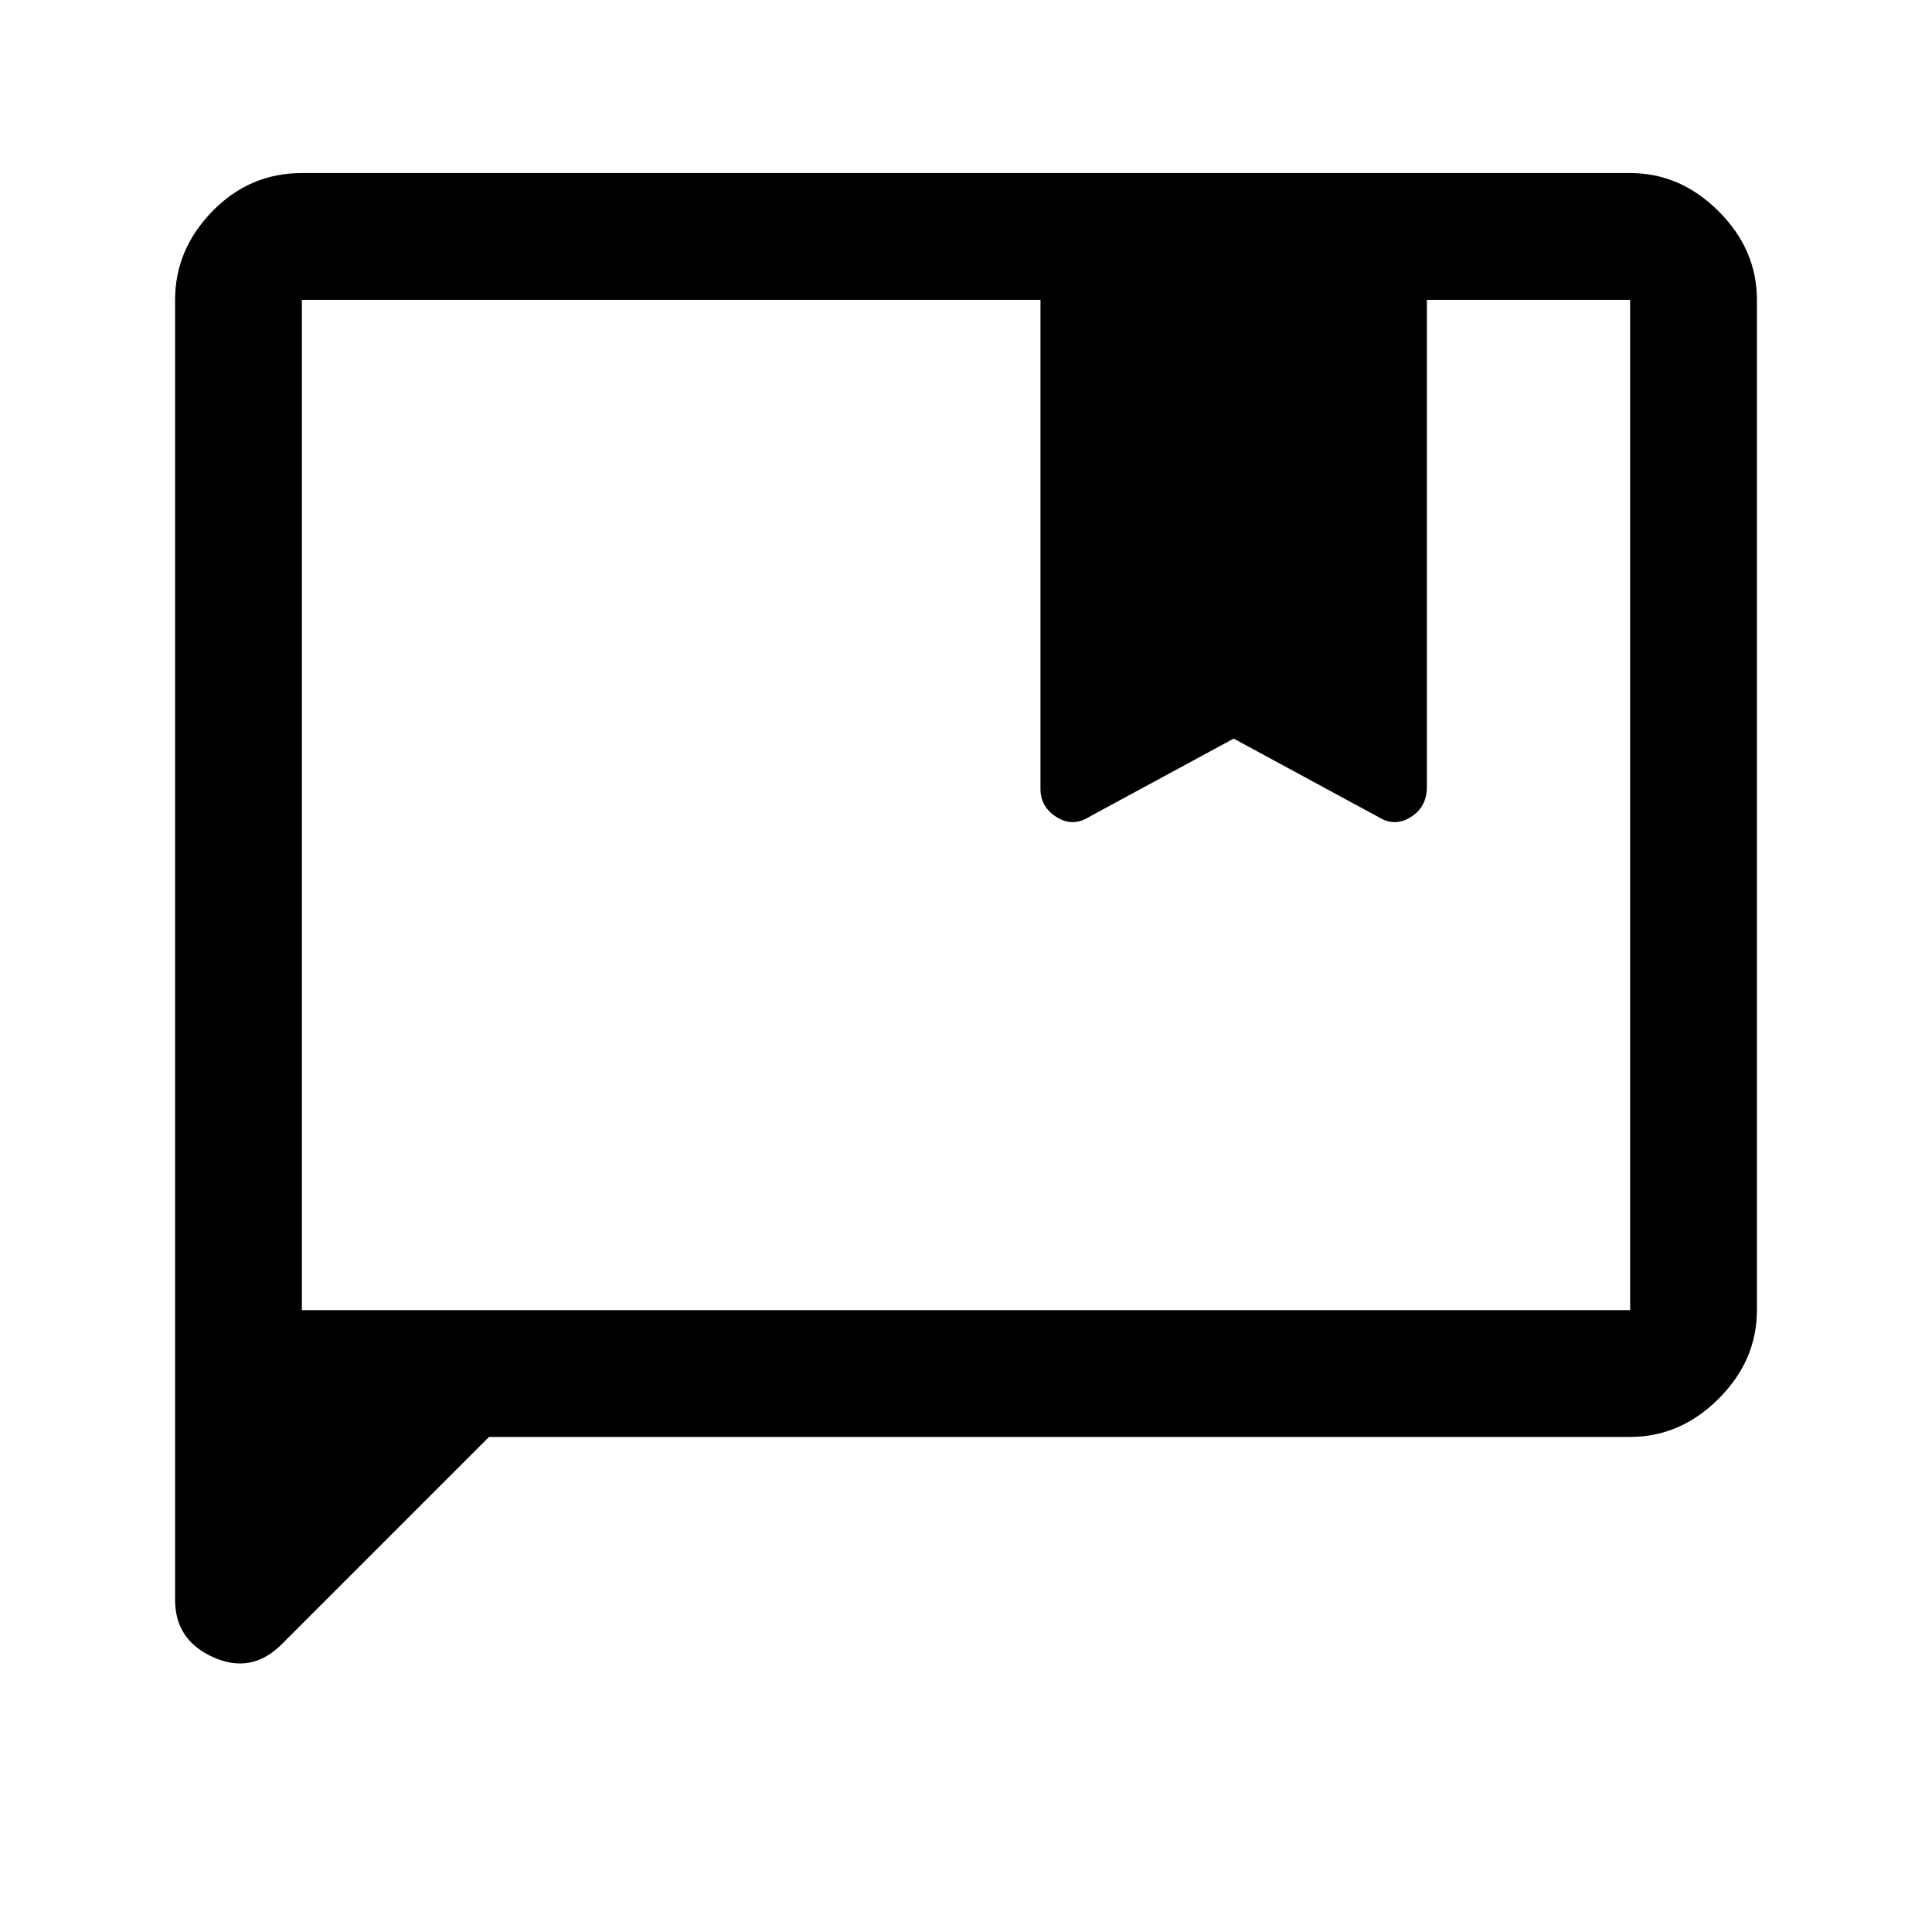 <svg xmlns="http://www.w3.org/2000/svg" height="40" width="40"><path d="M6.25 27.125H33.75Q33.75 27.125 33.75 27.125Q33.75 27.125 33.75 27.125V6.208Q33.75 6.208 33.75 6.208Q33.75 6.208 33.75 6.208H29.542V16.292Q29.542 16.708 29.208 16.917Q28.875 17.125 28.542 16.917L25.542 15.292L22.542 16.917Q22.208 17.125 21.875 16.917Q21.542 16.708 21.542 16.333V6.208H6.25Q6.25 6.208 6.25 6.208Q6.25 6.208 6.25 6.208ZM3.625 33.125V6.208Q3.625 5.167 4.396 4.375Q5.167 3.583 6.25 3.583H33.75Q34.792 3.583 35.583 4.375Q36.375 5.167 36.375 6.208V27.125Q36.375 28.167 35.583 28.958Q34.792 29.75 33.75 29.75H10.125L5.833 34.042Q5.208 34.667 4.417 34.312Q3.625 33.958 3.625 33.125ZM6.25 27.125Q6.25 27.125 6.25 27.125Q6.25 27.125 6.25 27.125V6.208Q6.25 6.208 6.25 6.208Q6.25 6.208 6.25 6.208Q6.25 6.208 6.25 6.208Q6.25 6.208 6.25 6.208Z"/></svg>